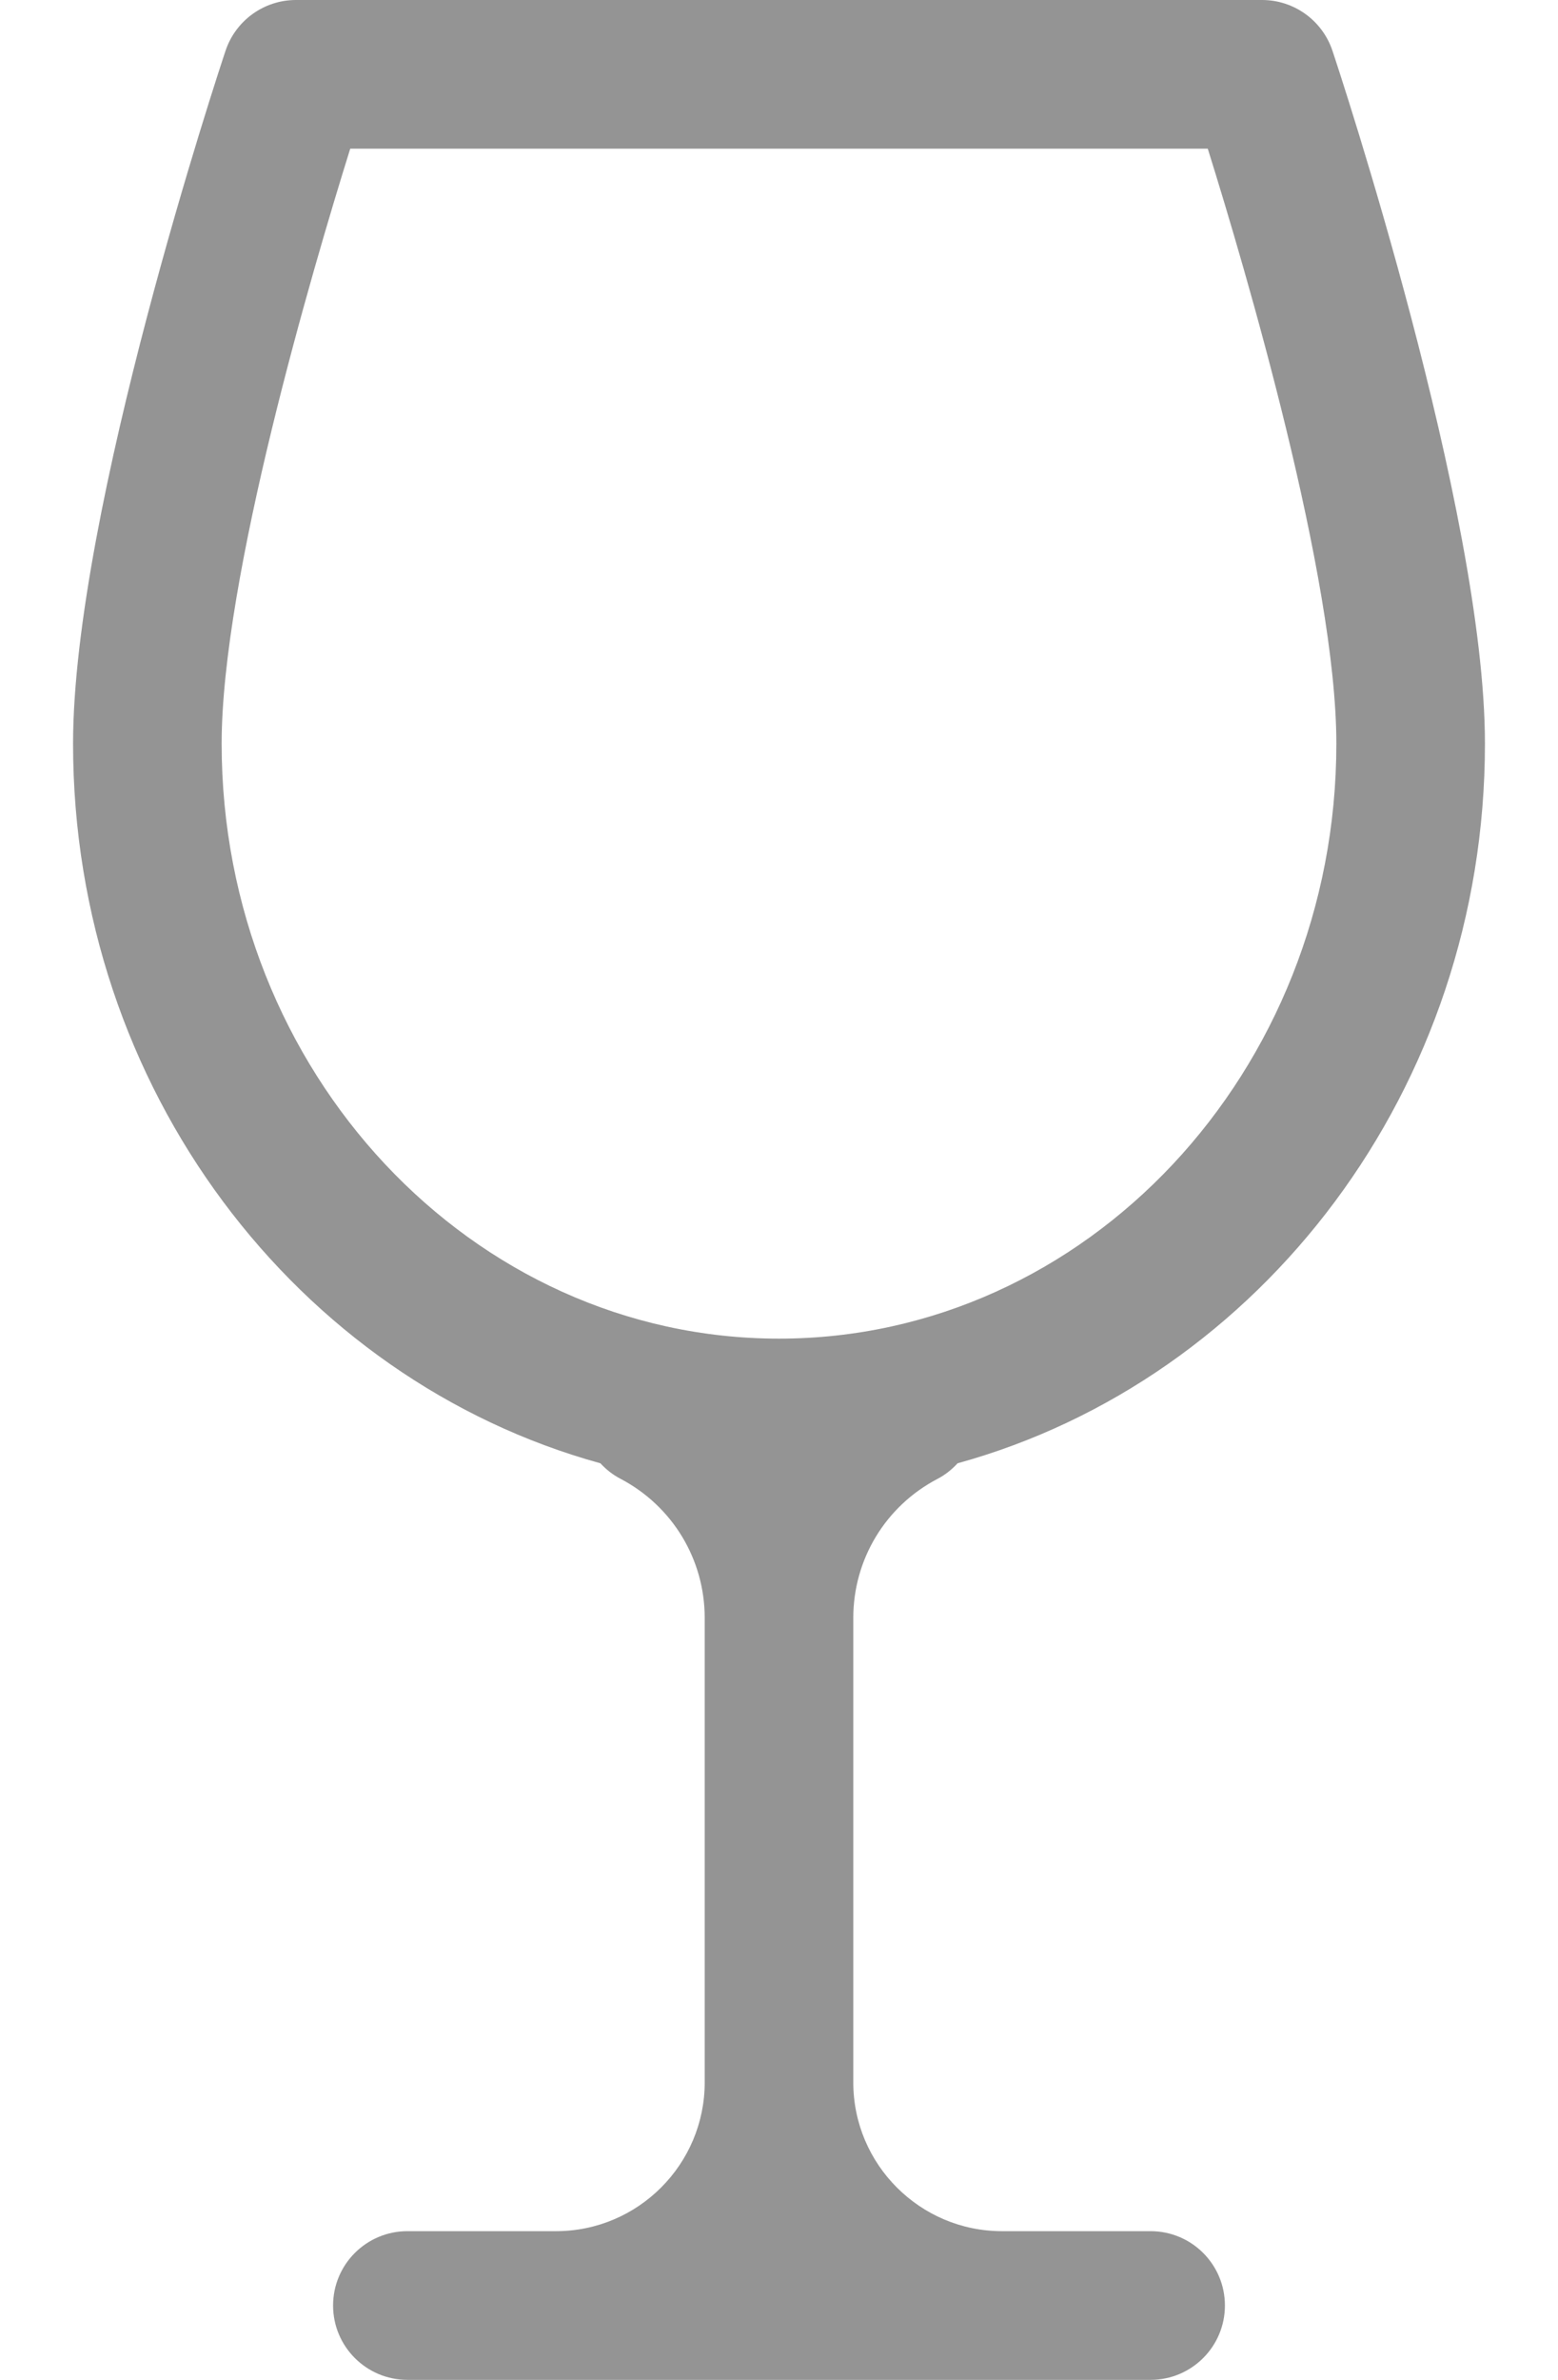 <svg width="19" height="29" viewBox="0 0 19 29" fill="none" xmlns="http://www.w3.org/2000/svg">
<path d="M11.431 18.022C11.527 17.972 11.609 17.906 11.678 17.831C15.374 16.813 18.109 13.268 18.109 9.062C18.109 6.229 16.326 0.847 16.25 0.62C16.127 0.25 15.781 0 15.391 0H3.609C3.219 0 2.873 0.25 2.75 0.62C2.674 0.847 0.891 6.229 0.891 9.062C0.891 13.268 3.626 16.813 7.322 17.831C7.391 17.906 7.473 17.971 7.569 18.021C8.201 18.353 8.594 19.002 8.594 19.715V25.375C8.594 26.374 7.781 27.188 6.781 27.188H4.969C4.468 27.188 4.062 27.593 4.062 28.094C4.062 28.594 4.468 29 4.969 29H14.031C14.532 29 14.938 28.594 14.938 28.094C14.938 27.593 14.532 27.188 14.031 27.188H12.219C11.219 27.188 10.406 26.374 10.406 25.375V19.715C10.406 19.002 10.799 18.353 11.431 18.022ZM2.703 9.062C2.703 7.042 3.81 3.289 4.271 1.812H14.729C15.191 3.289 16.297 7.04 16.297 9.062C16.297 13.06 13.248 16.312 9.5 16.312C5.752 16.312 2.703 13.06 2.703 9.062Z" fill="#949494"/>
</svg>
